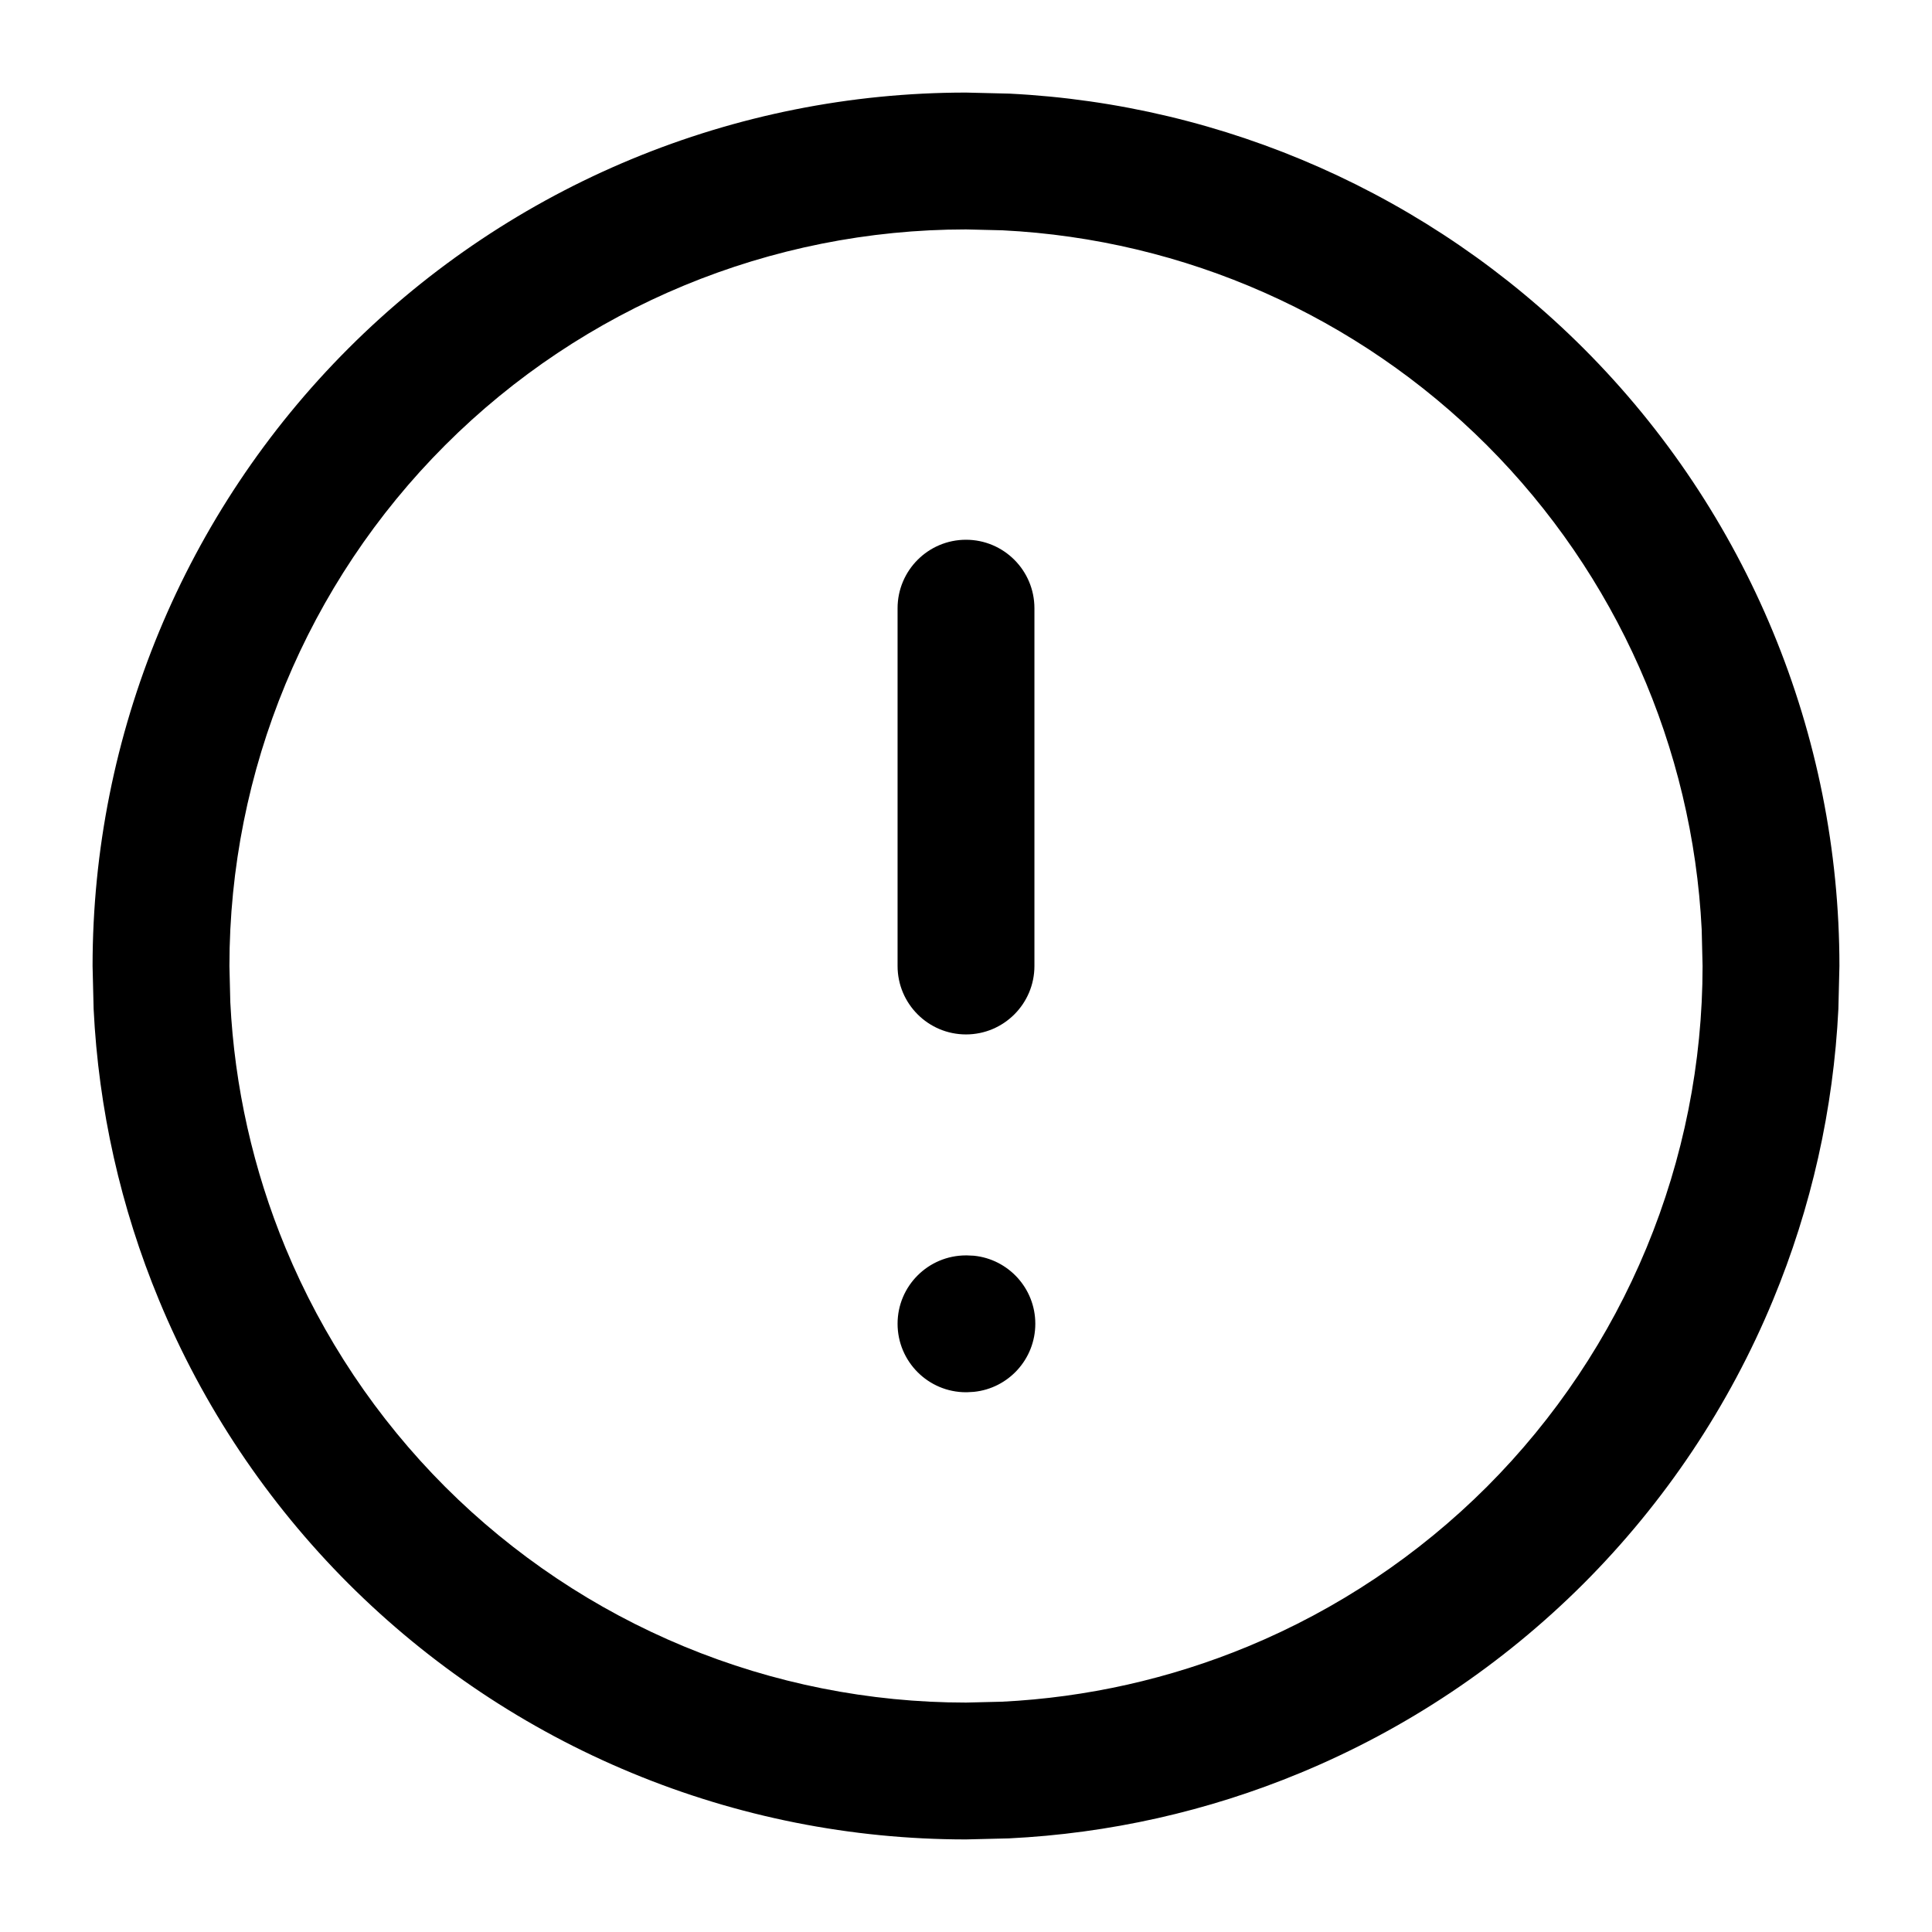 <svg viewBox="0 0 24 24" fill="none" xmlns="http://www.w3.org/2000/svg">
<path d="M21.139 11.546C21.026 9.284 20.078 7.139 18.47 5.53C16.861 3.922 14.716 2.974 12.454 2.861L12 2.85C9.573 2.85 7.246 3.814 5.53 5.53C3.814 7.246 2.85 9.573 2.85 12L2.861 12.45C2.913 13.498 3.145 14.531 3.547 15.502C4.007 16.612 4.681 17.62 5.53 18.47C6.38 19.319 7.388 19.993 8.498 20.453C9.608 20.913 10.798 21.15 12 21.15L12.45 21.139C13.498 21.087 14.531 20.855 15.502 20.453C16.612 19.993 17.62 19.319 18.47 18.47C19.319 17.62 19.993 16.612 20.453 15.502C20.913 14.392 21.15 13.202 21.15 12L21.139 11.546ZM12.011 15.595L12.098 15.599C12.526 15.642 12.861 16.004 12.861 16.444C12.861 16.885 12.526 17.247 12.098 17.29L12.011 17.295H12C11.531 17.295 11.15 16.914 11.15 16.444C11.15 15.975 11.531 15.595 12 15.595H12.011ZM11.15 12V7.556C11.15 7.086 11.531 6.705 12 6.705C12.469 6.705 12.85 7.086 12.85 7.556V12C12.85 12.469 12.469 12.85 12 12.85C11.531 12.85 11.15 12.469 11.15 12ZM22.837 12.533C22.776 13.776 22.502 15 22.024 16.152C21.479 17.469 20.679 18.664 19.672 19.672C18.664 20.679 17.469 21.479 16.152 22.024C15 22.502 13.776 22.776 12.533 22.837L12 22.85C10.575 22.85 9.164 22.57 7.848 22.024C6.531 21.479 5.336 20.679 4.328 19.672C3.321 18.664 2.521 17.469 1.976 16.152C1.498 15 1.224 13.776 1.163 12.533L1.15 12C1.15 9.122 2.293 6.363 4.328 4.328C6.363 2.293 9.122 1.15 12 1.15L12.538 1.163C15.22 1.296 17.764 2.421 19.672 4.328C21.707 6.363 22.85 9.122 22.85 12L22.837 12.533Z" fill="black"/>
</svg>
